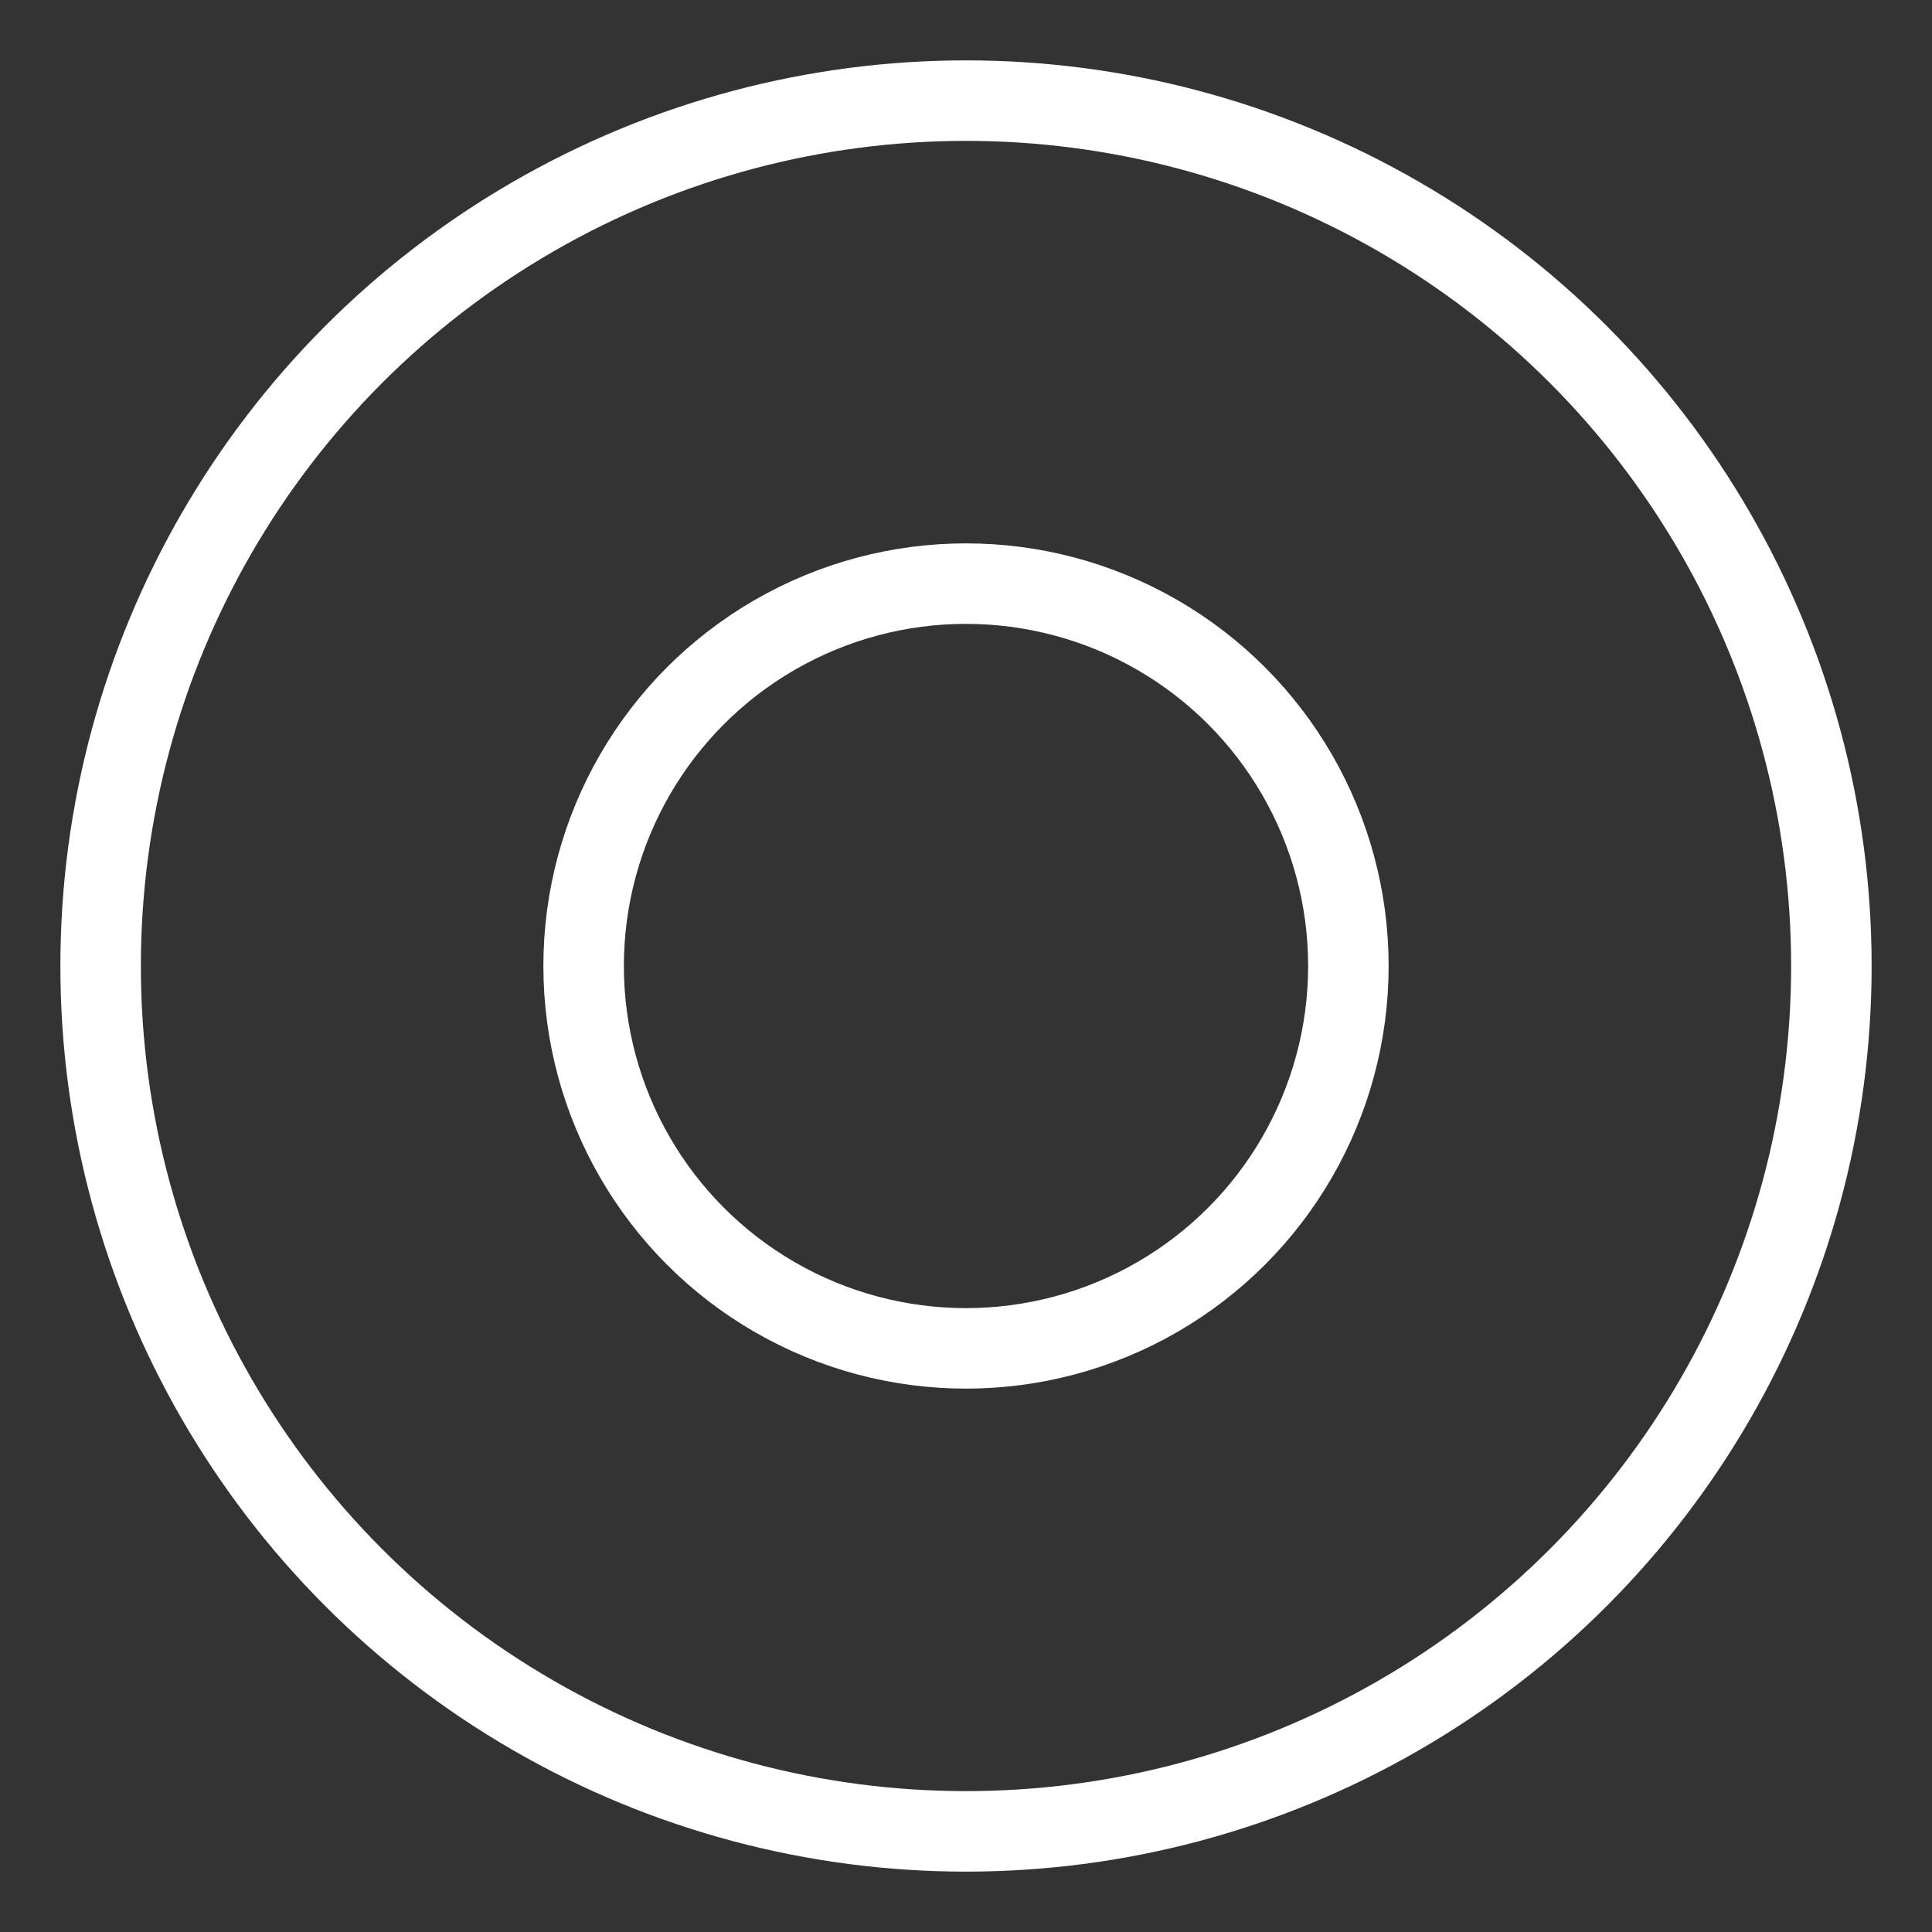 <?xml version="1.0" encoding="UTF-8"?><svg id="a" xmlns="http://www.w3.org/2000/svg" viewBox="0 0 48 48"><rect x="0" y="0" width="48" height="48" fill="#333333" stroke="none"/><defs><style>.d{stroke-width:2px;fill:none;stroke:#fff;stroke-linecap:round;stroke-linejoin:round;}</style></defs><circle id="b" class="d" cx="24" cy="24" r="21.5"/><circle id="c" class="d" cx="24" cy="24" r="9.5"/></svg>